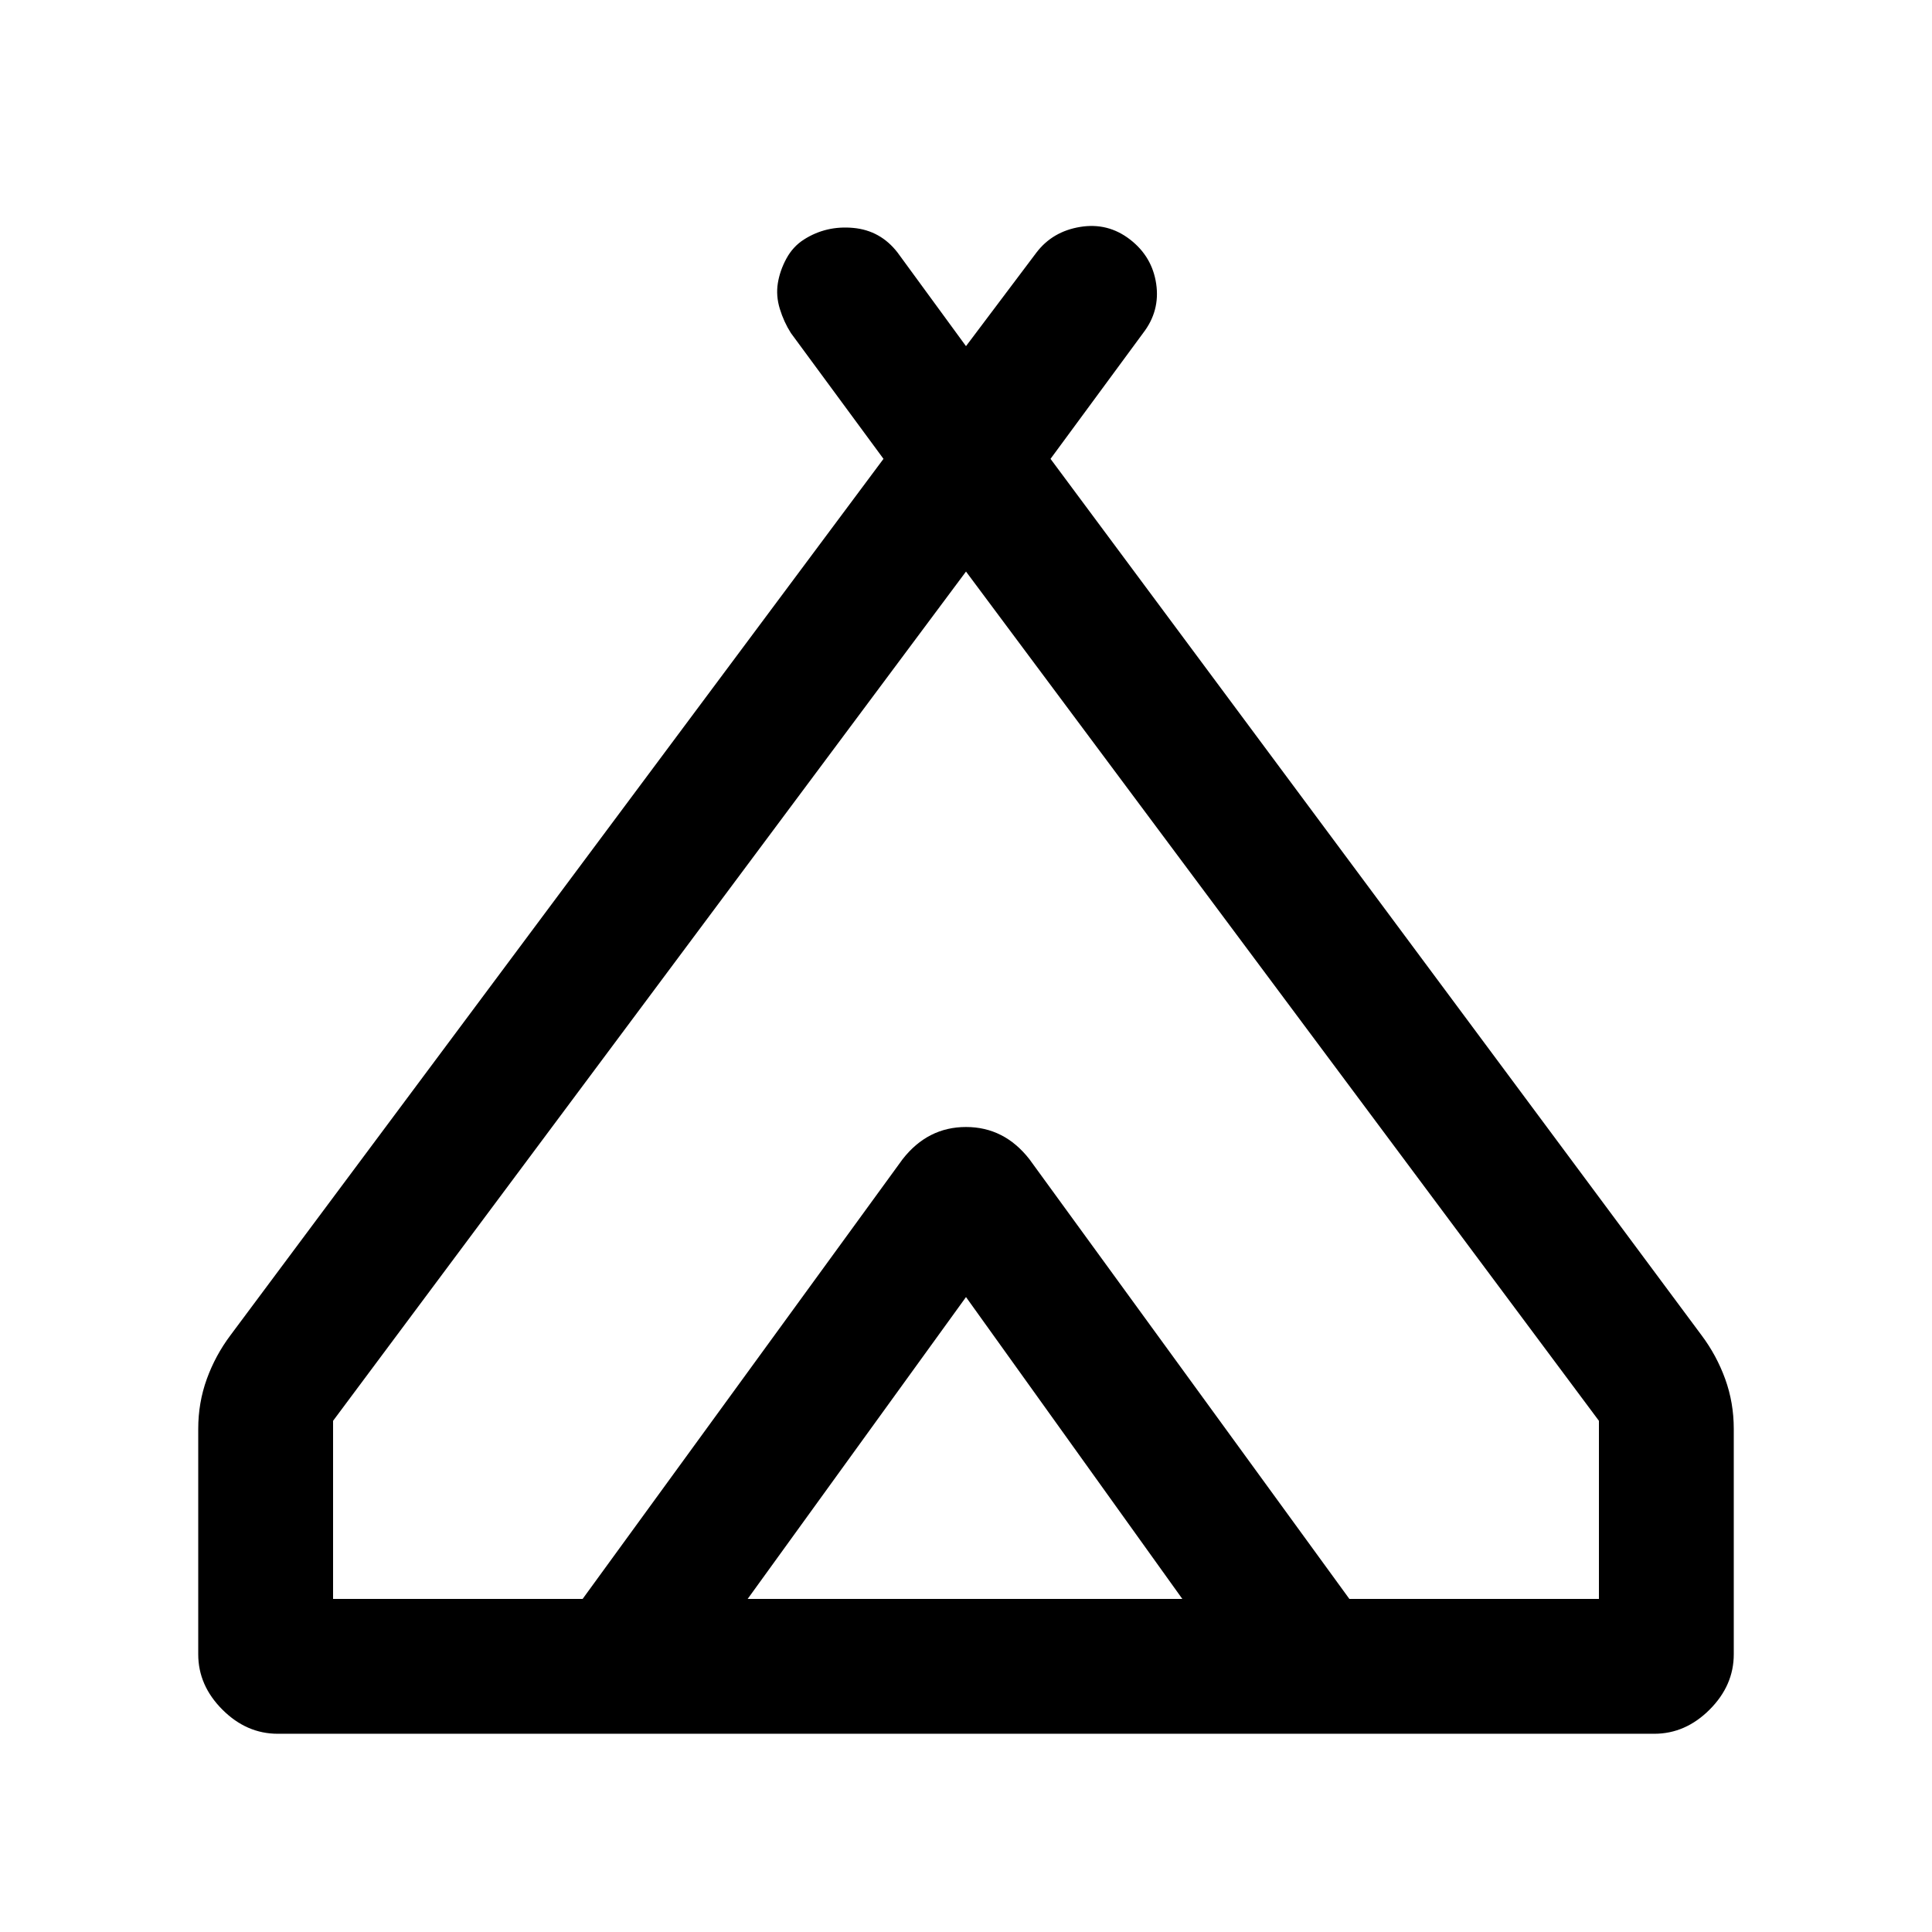 <svg xmlns="http://www.w3.org/2000/svg" height="20" viewBox="0 -960 960 960" width="20"><path d="M98.5-138v-112q0-13 4.25-24.75t11.75-21.75L439-732l-46-62.5q-3.5-5.5-5.5-12t-1-12.75q1-6.25 4.25-12.25t8.75-9.5q11-7 24.5-5.75t22 12.25l34 46.5 35-46.5q8-10.5 21.75-12.75T561.5-841q11 8.5 13 22t-6.5 24.5L522-732l323.5 435.5q7.5 10 11.75 21.75T861.5-250v112q0 15.5-12 27.5t-27.5 12H138q-15.5 0-27.5-12t-12-27.5ZM480-676 165.5-254v88.5h124l159-218.5q12.5-16 31.5-16t31.5 16l159 218.5h124V-254L480-676ZM371.5-165.5h216L480-315.5l-108.5 150Zm140-218.5 159 218.5-159-218.5Q499-400 480-400t-31.5 16l-159 218.5 159-218.5q12.5-16 31.5-16t31.5 16Z"/></svg>